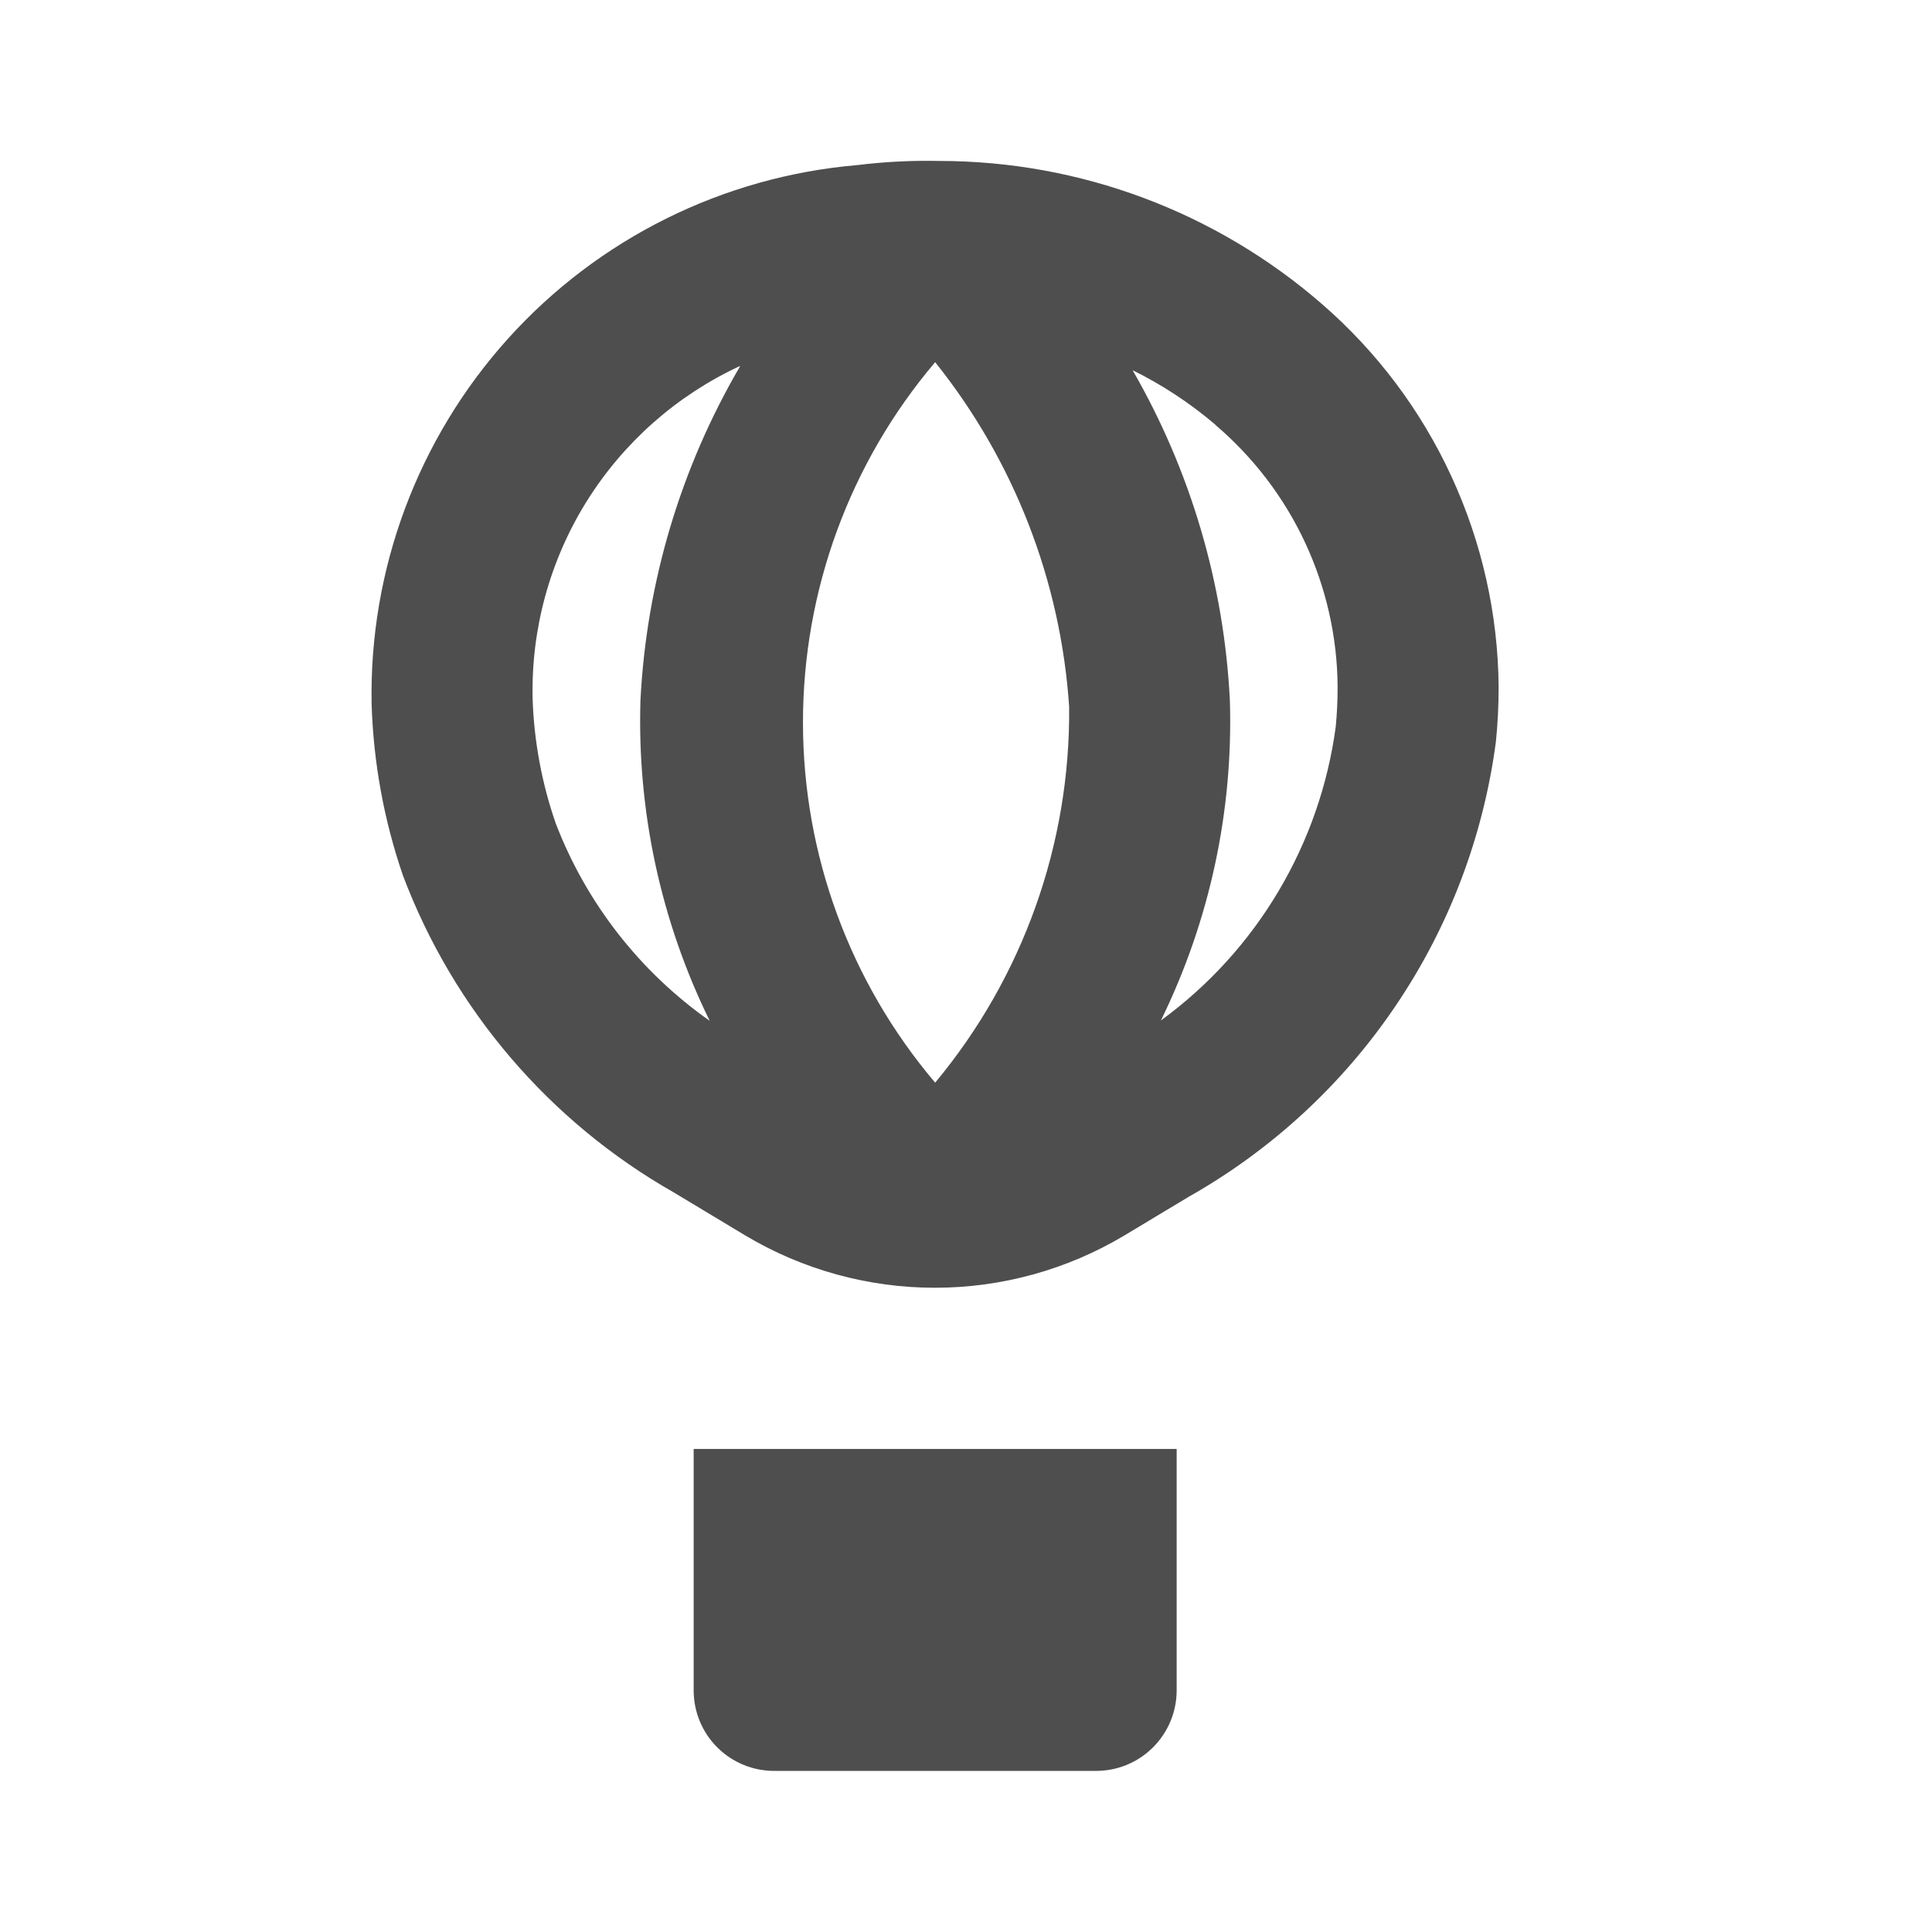 <svg width="26" height="26" viewBox="0 0 26 26" fill="none" xmlns="http://www.w3.org/2000/svg">
<path d="M5.001 9.475C5.025 10.26 5.167 11.037 5.422 11.78C6.103 13.587 7.395 15.098 9.074 16.051L10.031 16.627C10.802 17.087 11.683 17.33 12.581 17.33C13.479 17.33 14.36 17.087 15.13 16.627L15.997 16.106C17.113 15.475 18.068 14.594 18.785 13.531C19.503 12.469 19.963 11.254 20.131 9.983C20.156 9.739 20.168 9.493 20.168 9.244C20.16 8.266 19.943 7.301 19.533 6.412C19.124 5.524 18.53 4.733 17.791 4.092C16.362 2.85 14.533 2.166 12.64 2.166C12.271 2.158 11.901 2.177 11.535 2.222C9.729 2.376 8.049 3.212 6.836 4.558C5.623 5.905 4.967 7.663 5.001 9.475ZM16.355 5.717C16.866 6.152 17.279 6.692 17.563 7.301C17.847 7.91 17.997 8.572 18.001 9.244C18.001 9.423 17.993 9.602 17.976 9.778C17.871 10.562 17.608 11.317 17.204 11.996C16.8 12.676 16.262 13.267 15.623 13.733C16.279 12.394 16.598 10.915 16.551 9.424C16.473 7.861 16.024 6.338 15.242 4.982C15.643 5.18 16.018 5.427 16.358 5.717H16.355ZM12.585 4.874C13.646 6.199 14.275 7.817 14.388 9.511C14.406 11.357 13.767 13.15 12.585 14.57C11.436 13.216 10.806 11.498 10.806 9.722C10.806 7.946 11.436 6.228 12.585 4.874ZM9.959 4.93C9.159 6.299 8.699 7.84 8.619 9.424C8.573 10.916 8.893 12.398 9.551 13.738C8.611 13.077 7.889 12.151 7.478 11.078C7.292 10.541 7.187 9.978 7.168 9.41C7.145 8.472 7.397 7.549 7.892 6.752C8.388 5.956 9.105 5.322 9.955 4.927L9.959 4.93ZM9.335 19.499H15.835V22.749C15.835 23.036 15.72 23.312 15.517 23.515C15.314 23.718 15.039 23.832 14.751 23.832H10.418C10.131 23.832 9.855 23.718 9.652 23.515C9.449 23.312 9.335 23.036 9.335 22.749V19.499Z" fill="#4F4E4E"/>
</svg>
